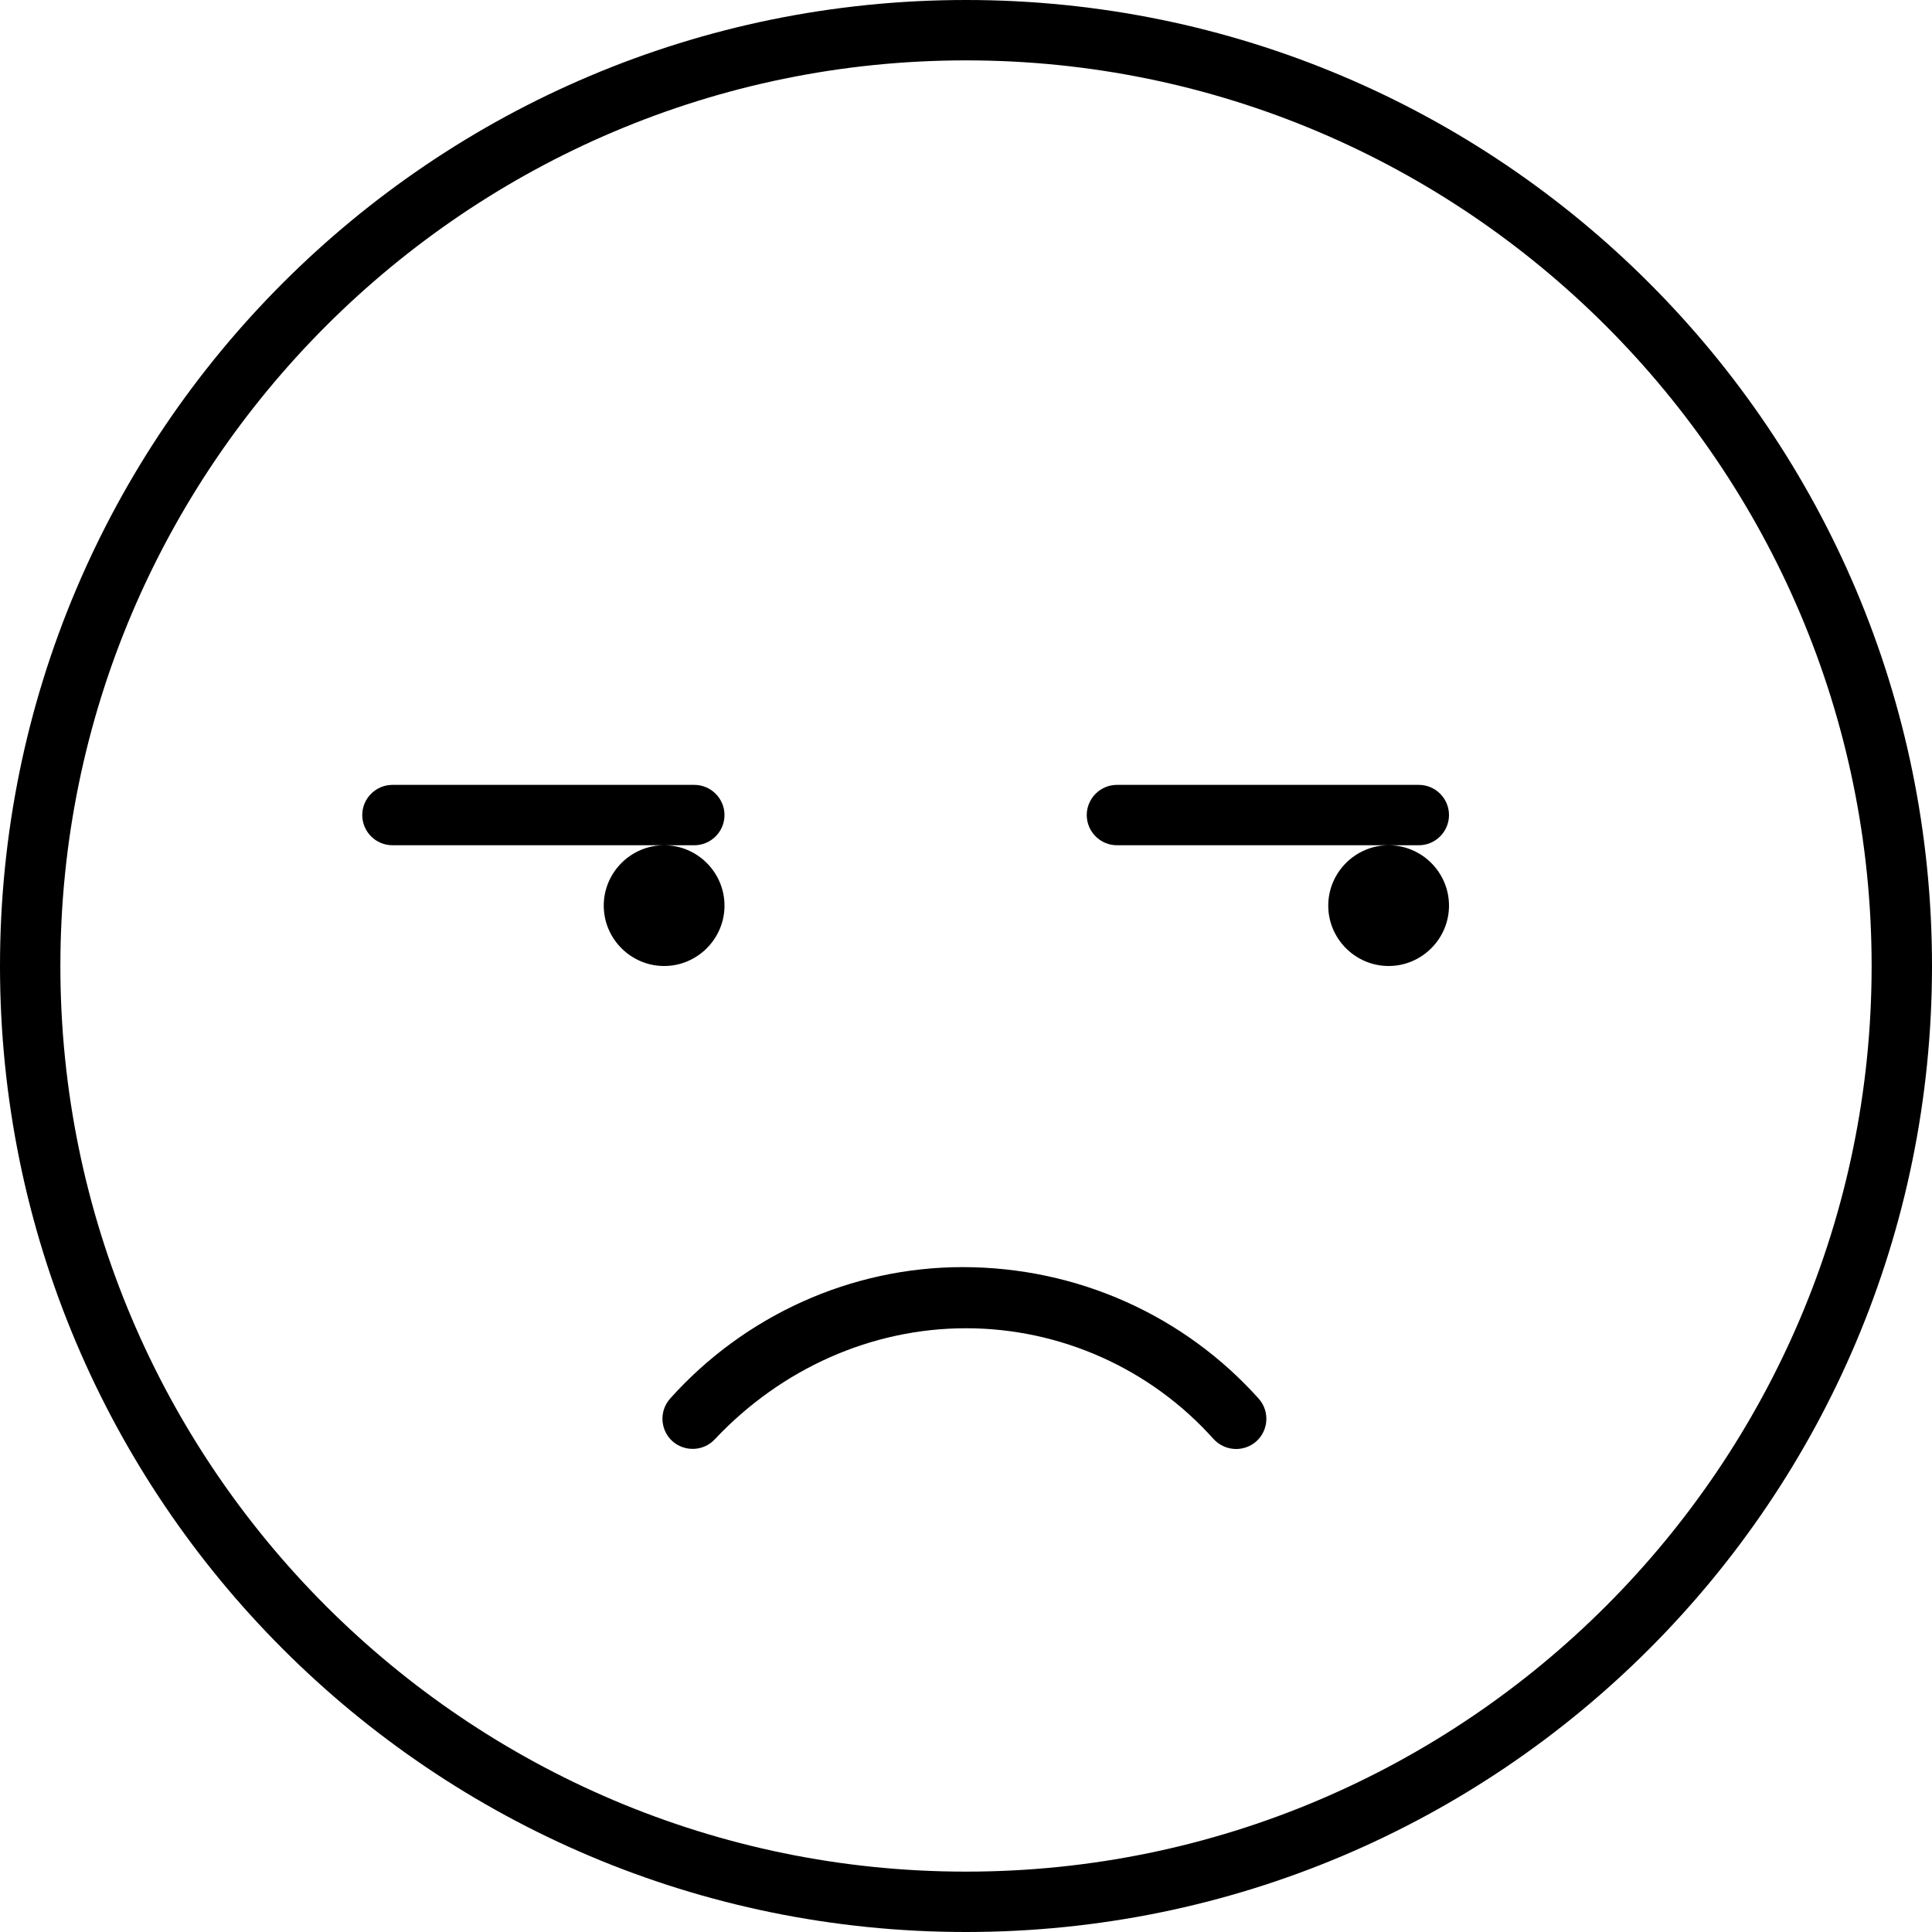 <svg xmlns="http://www.w3.org/2000/svg" viewBox="0 0 512 512"><!--! Font Awesome Pro 6.0.0-beta2 by @fontawesome - https://fontawesome.com License - https://fontawesome.com/license (Commercial License) --><path d="M256 0C114.6 0 0 114.6 0 256s114.6 256 256 256s256-114.6 256-256S397.4 0 256 0zM256 496c-132.3 0-240-107.7-240-240S123.7 16 256 16s240 107.7 240 240S388.3 496 256 496zM192 240C192 231.2 184.8 224 176 224S160 231.2 160 240C160 248.8 167.2 256 176 256S192 248.8 192 240zM192 216C192 211.6 188.4 208 184 208h-80C99.59 208 96 211.6 96 216S99.59 224 104 224h80C188.4 224 192 220.4 192 216zM352 240C352 248.8 359.2 256 368 256S384 248.8 384 240C384 231.2 376.8 224 368 224S352 231.2 352 240zM384 216c0-4.406-3.594-8-8-8h-80C291.6 208 288 211.6 288 216S291.6 224 296 224h80C380.4 224 384 220.4 384 216zM255.1 335.8c-29.56 0-57.79 12.81-77.51 34.84c-2.938 3.312-2.656 8.344 .625 11.31c3.312 2.906 8.344 2.656 11.31-.625C207.1 362.7 231 352 256 352s48.91 10.69 65.59 29.34C323.2 383.1 325.4 384 327.6 384c1.906 0 3.812-.688 5.344-2.031c3.281-2.969 3.562-8 .625-11.31C313.8 348.6 285.5 335.8 255.1 335.8z"/></svg>